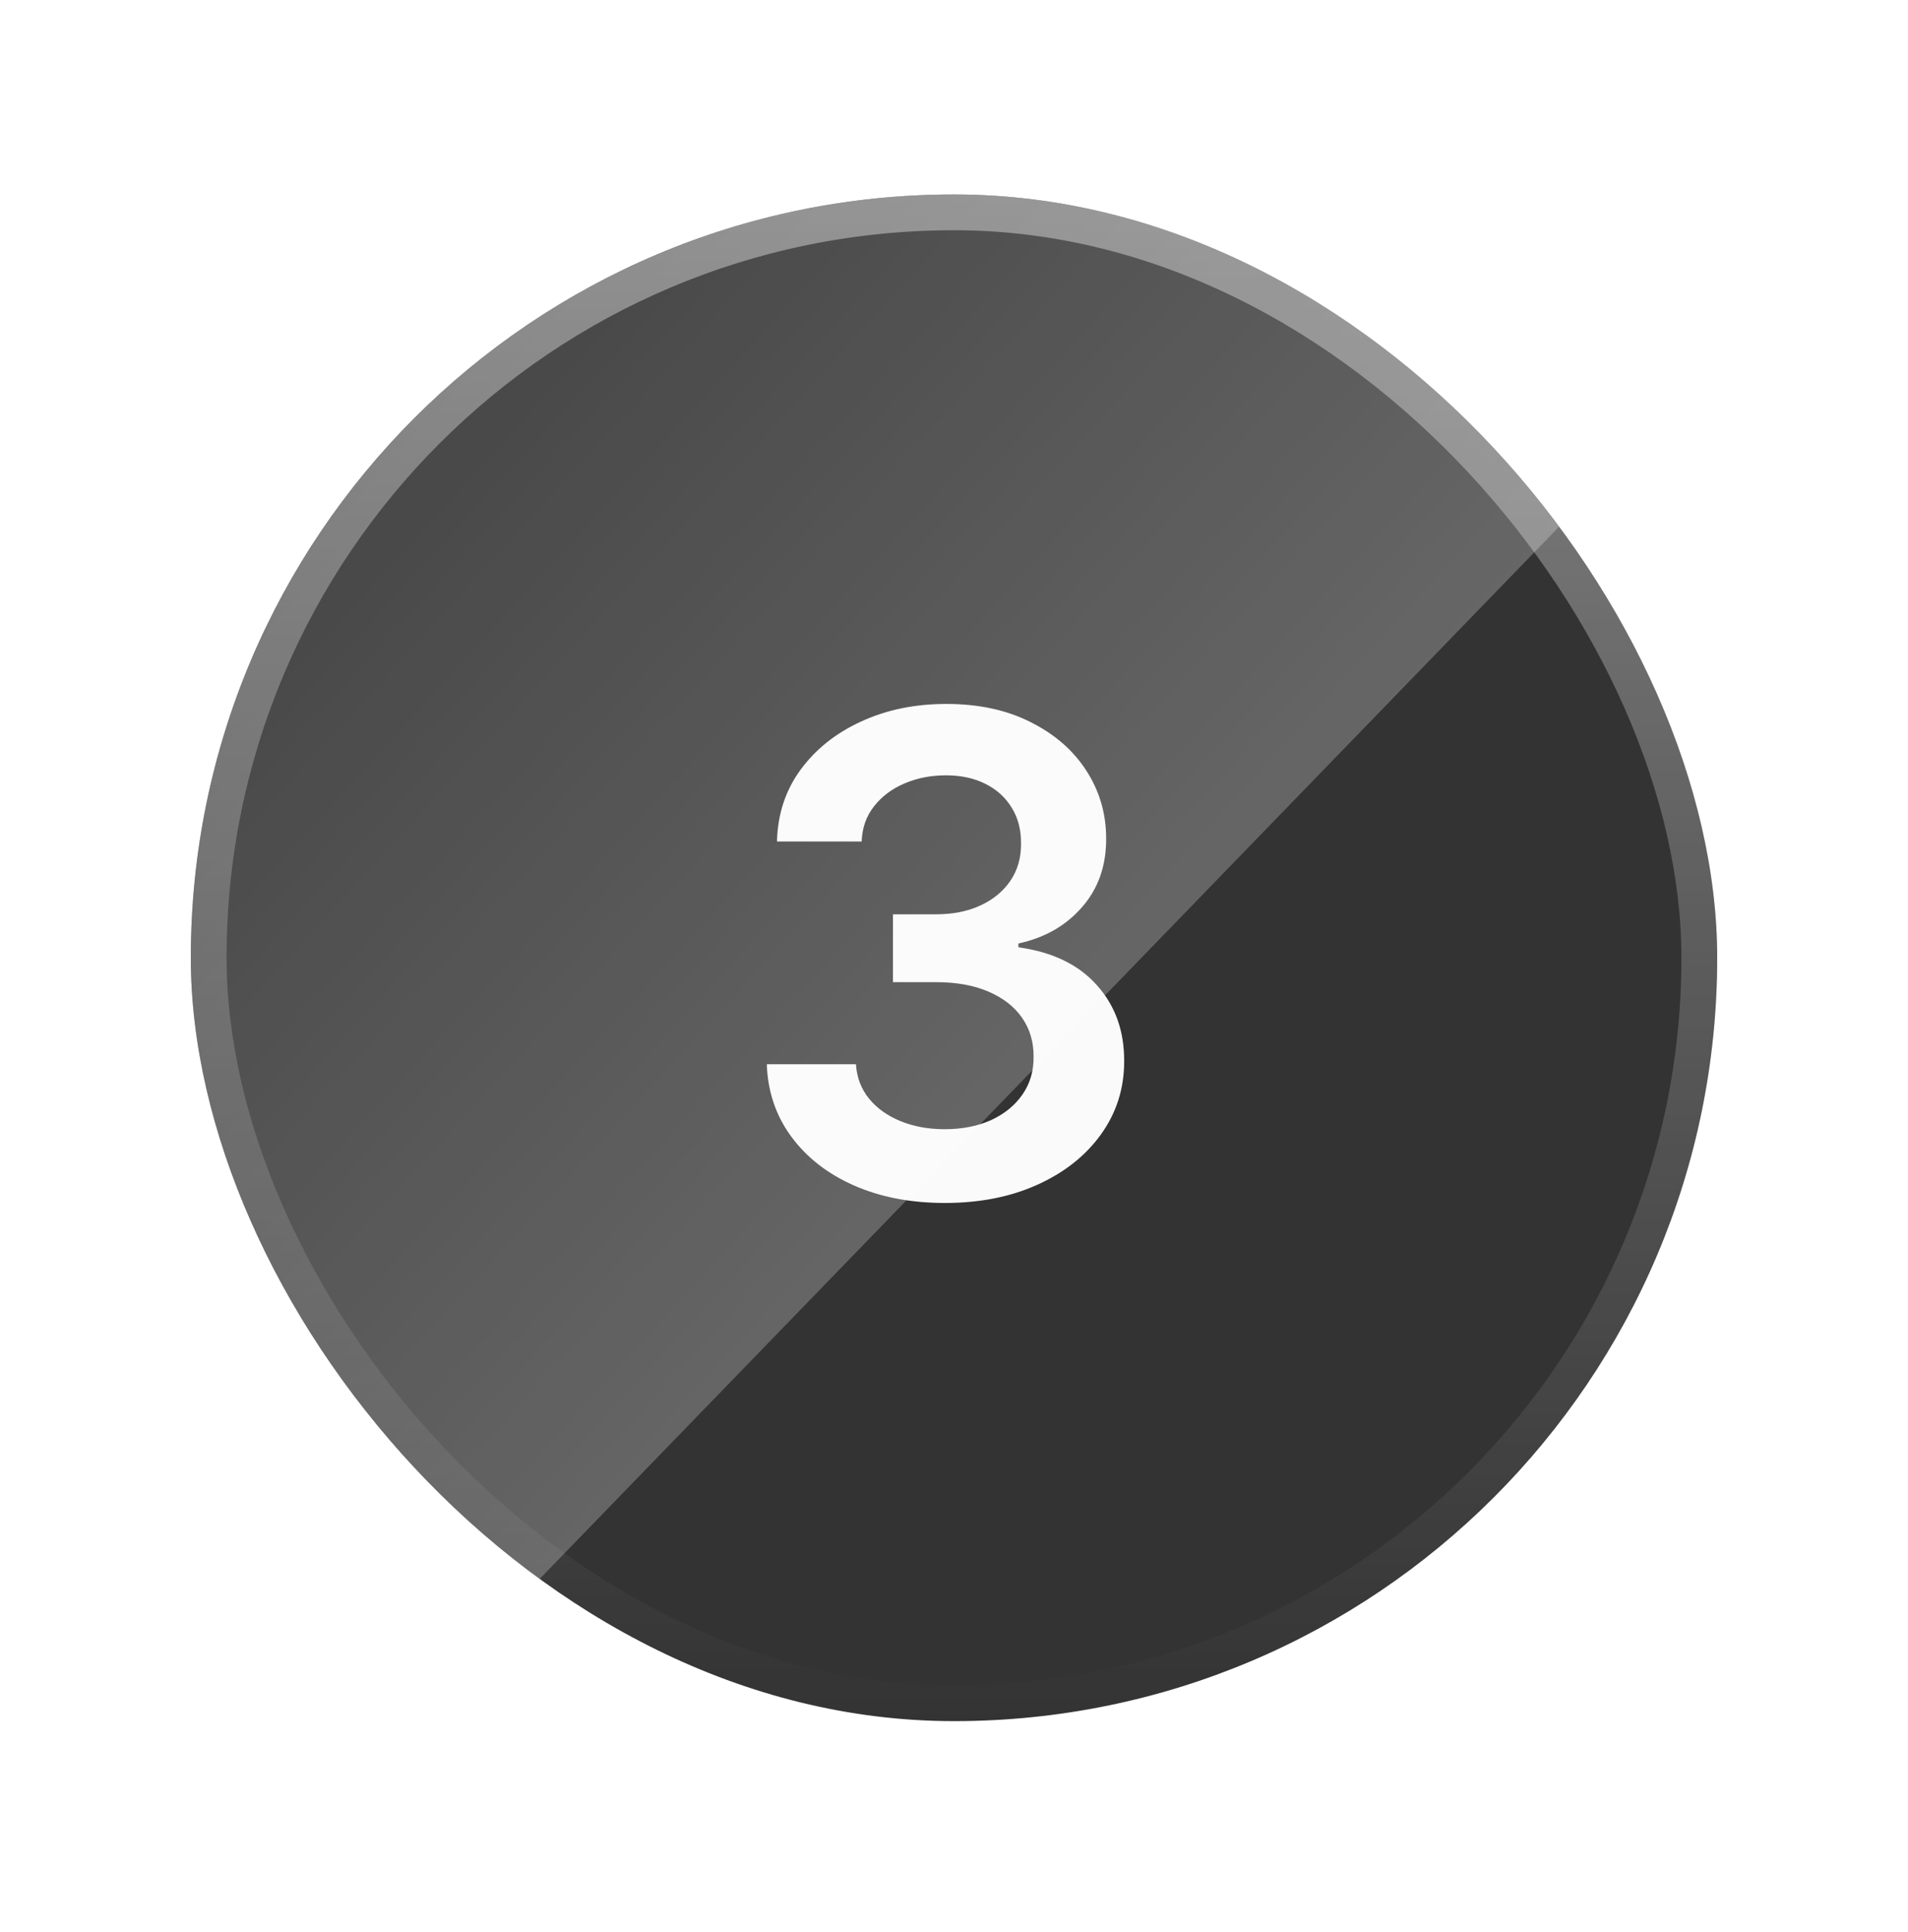 <svg width="80" height="81" viewBox="0 0 80 81" fill="none" xmlns="http://www.w3.org/2000/svg">
<g filter="url(#filter0_d_4035_59189)">
<g clip-path="url(#clip0_4035_59189)">
<rect x="8" y="4.152" width="64" height="64" rx="32" fill="#333333"/>
<path d="M39.618 46.43C38.186 46.43 36.913 46.185 35.8 45.694C34.693 45.204 33.818 44.521 33.175 43.646C32.532 42.771 32.19 41.76 32.151 40.614H35.889C35.922 41.164 36.105 41.644 36.436 42.055C36.767 42.46 37.208 42.775 37.758 43C38.309 43.225 38.925 43.338 39.608 43.338C40.337 43.338 40.983 43.212 41.547 42.96C42.11 42.702 42.551 42.344 42.869 41.886C43.188 41.429 43.343 40.902 43.337 40.305C43.343 39.689 43.184 39.145 42.859 38.675C42.535 38.204 42.064 37.836 41.447 37.571C40.838 37.306 40.102 37.173 39.24 37.173H37.44V34.329H39.24C39.949 34.329 40.569 34.207 41.099 33.962C41.636 33.716 42.057 33.372 42.362 32.927C42.667 32.477 42.816 31.956 42.81 31.366C42.816 30.79 42.687 30.289 42.422 29.865C42.163 29.434 41.795 29.099 41.318 28.861C40.847 28.622 40.294 28.503 39.658 28.503C39.035 28.503 38.458 28.615 37.928 28.841C37.397 29.066 36.97 29.388 36.645 29.805C36.32 30.216 36.148 30.707 36.128 31.277H32.578C32.605 30.137 32.933 29.136 33.562 28.274C34.199 27.406 35.047 26.73 36.108 26.246C37.169 25.755 38.358 25.51 39.678 25.51C41.036 25.51 42.216 25.765 43.217 26.275C44.225 26.779 45.004 27.459 45.554 28.314C46.104 29.169 46.379 30.113 46.379 31.148C46.386 32.294 46.048 33.255 45.365 34.031C44.689 34.807 43.801 35.314 42.7 35.552V35.712C44.132 35.91 45.229 36.441 45.992 37.302C46.76 38.157 47.142 39.221 47.135 40.494C47.135 41.634 46.81 42.655 46.16 43.557C45.517 44.452 44.629 45.154 43.496 45.665C42.369 46.175 41.076 46.43 39.618 46.43Z" fill="#FAFAFB"/>
<g filter="url(#filter1_f_4035_59189)">
<path d="M-17.751 103.861L113.751 -31.848H-17.751V103.861Z" fill="url(#paint0_linear_4035_59189)" fill-opacity="0.25"/>
</g>
</g>
<rect x="8.75" y="4.902" width="62.5" height="62.5" rx="31.25" stroke="url(#paint1_linear_4035_59189)" stroke-opacity="0.4" stroke-width="1.5"/>
</g>
<defs>
<filter id="filter0_d_4035_59189" x="0" y="0.152" width="80" height="80" filterUnits="userSpaceOnUse" color-interpolation-filters="sRGB">
<feFlood flood-opacity="0" result="BackgroundImageFix"/>
<feColorMatrix in="SourceAlpha" type="matrix" values="0 0 0 0 0 0 0 0 0 0 0 0 0 0 0 0 0 0 127 0" result="hardAlpha"/>
<feOffset dy="4"/>
<feGaussianBlur stdDeviation="4"/>
<feComposite in2="hardAlpha" operator="out"/>
<feColorMatrix type="matrix" values="0 0 0 0 0.2 0 0 0 0 0.2 0 0 0 0 0.2 0 0 0 0.15 0"/>
<feBlend mode="normal" in2="BackgroundImageFix" result="effect1_dropShadow_4035_59189"/>
<feBlend mode="normal" in="SourceGraphic" in2="effect1_dropShadow_4035_59189" result="shape"/>
</filter>
<filter id="filter1_f_4035_59189" x="-26.841" y="-40.938" width="149.682" height="153.888" filterUnits="userSpaceOnUse" color-interpolation-filters="sRGB">
<feFlood flood-opacity="0" result="BackgroundImageFix"/>
<feBlend mode="normal" in="SourceGraphic" in2="BackgroundImageFix" result="shape"/>
<feGaussianBlur stdDeviation="4.545" result="effect1_foregroundBlur_4035_59189"/>
</filter>
<linearGradient id="paint0_linear_4035_59189" x1="60.01" y1="23.728" x2="13.368" y2="-18.849" gradientUnits="userSpaceOnUse">
<stop stop-color="white"/>
<stop offset="1" stop-color="white" stop-opacity="0"/>
</linearGradient>
<linearGradient id="paint1_linear_4035_59189" x1="40" y1="4.152" x2="40" y2="68.152" gradientUnits="userSpaceOnUse">
<stop stop-color="white"/>
<stop offset="1" stop-color="white" stop-opacity="0"/>
</linearGradient>
<clipPath id="clip0_4035_59189">
<rect x="8" y="4.152" width="64" height="64" rx="32" fill="white"/>
</clipPath>
</defs>
</svg>
